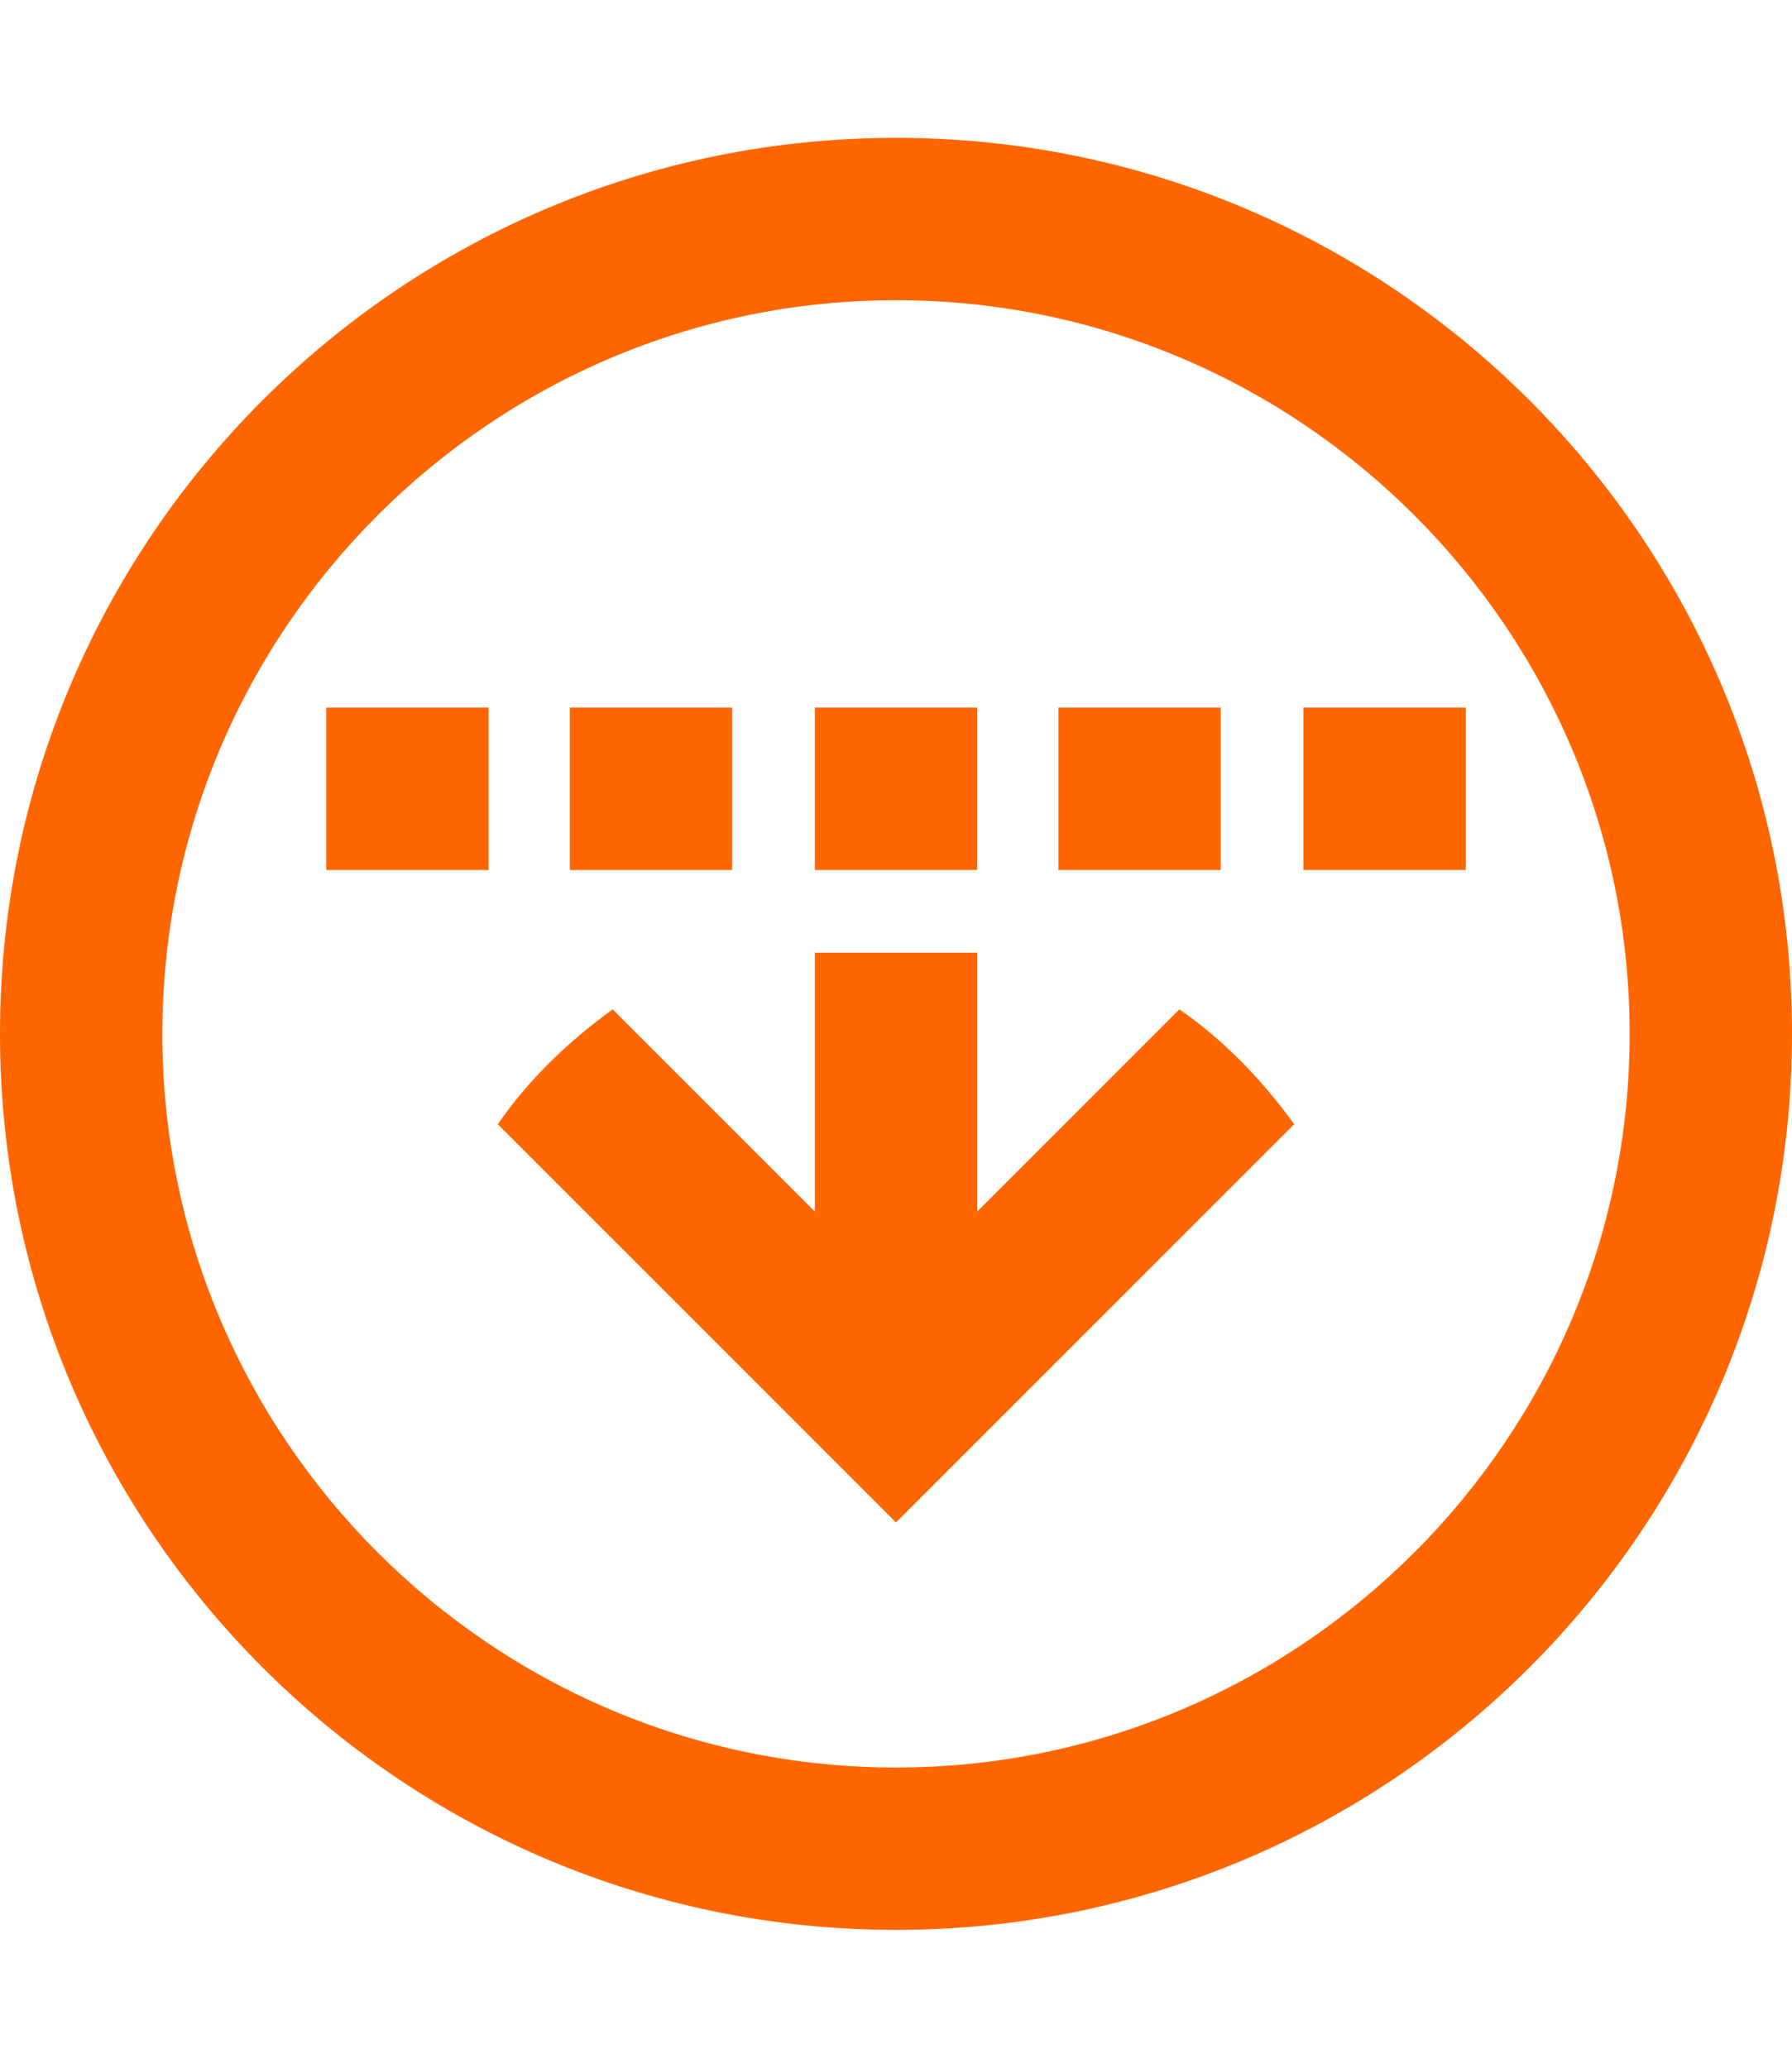 <?xml version="1.0" encoding="utf-8"?>
<!-- Generator: Adobe Illustrator 18.1.1, SVG Export Plug-In . SVG Version: 6.00 Build 0)  -->
<!DOCTYPE svg PUBLIC "-//W3C//DTD SVG 1.1//EN" "http://www.w3.org/Graphics/SVG/1.1/DTD/svg11.dtd">
<svg version="1.1" id="Calque_1" xmlns="http://www.w3.org/2000/svg" xmlns:xlink="http://www.w3.org/1999/xlink" x="0px" y="0px"
	 viewBox="0 0 117 135" enable-background="new 0 0 117 135" xml:space="preserve">
<g>
	<path fill="#FF6600" d="M58.5,19.6c26.4,0,47.9,21.5,47.9,47.9c0,26.4-21.5,47.9-47.9,47.9c-26.4,0-47.9-21.5-47.9-47.9
		C10.6,41.1,32.1,19.6,58.5,19.6 M58.5,9C26.2,9,0,35.2,0,67.5C0,99.8,26.2,126,58.5,126c32.3,0,58.5-26.2,58.5-58.5
		C117,35.2,90.8,9,58.5,9L58.5,9z"/>
	<path fill="#FF6600" d="M58.5,99.4l26-26c-2.1-2.9-4.6-5.5-7.5-7.5L63.8,79.1V62.2H53.2v16.9L40,65.9c-2.9,2.1-5.5,4.6-7.5,7.5
		L58.5,99.4z"/>
	<rect x="21.3" y="46.2" fill="#FF6600" width="10.6" height="10.6"/>
	<rect x="37.2" y="46.2" fill="#FF6600" width="10.6" height="10.6"/>
	<rect x="53.2" y="46.2" fill="#FF6600" width="10.6" height="10.6"/>
	<rect x="69.1" y="46.2" fill="#FF6600" width="10.6" height="10.6"/>
	<rect x="85.1" y="46.2" fill="#FF6600" width="10.6" height="10.6"/>
</g>
</svg>
